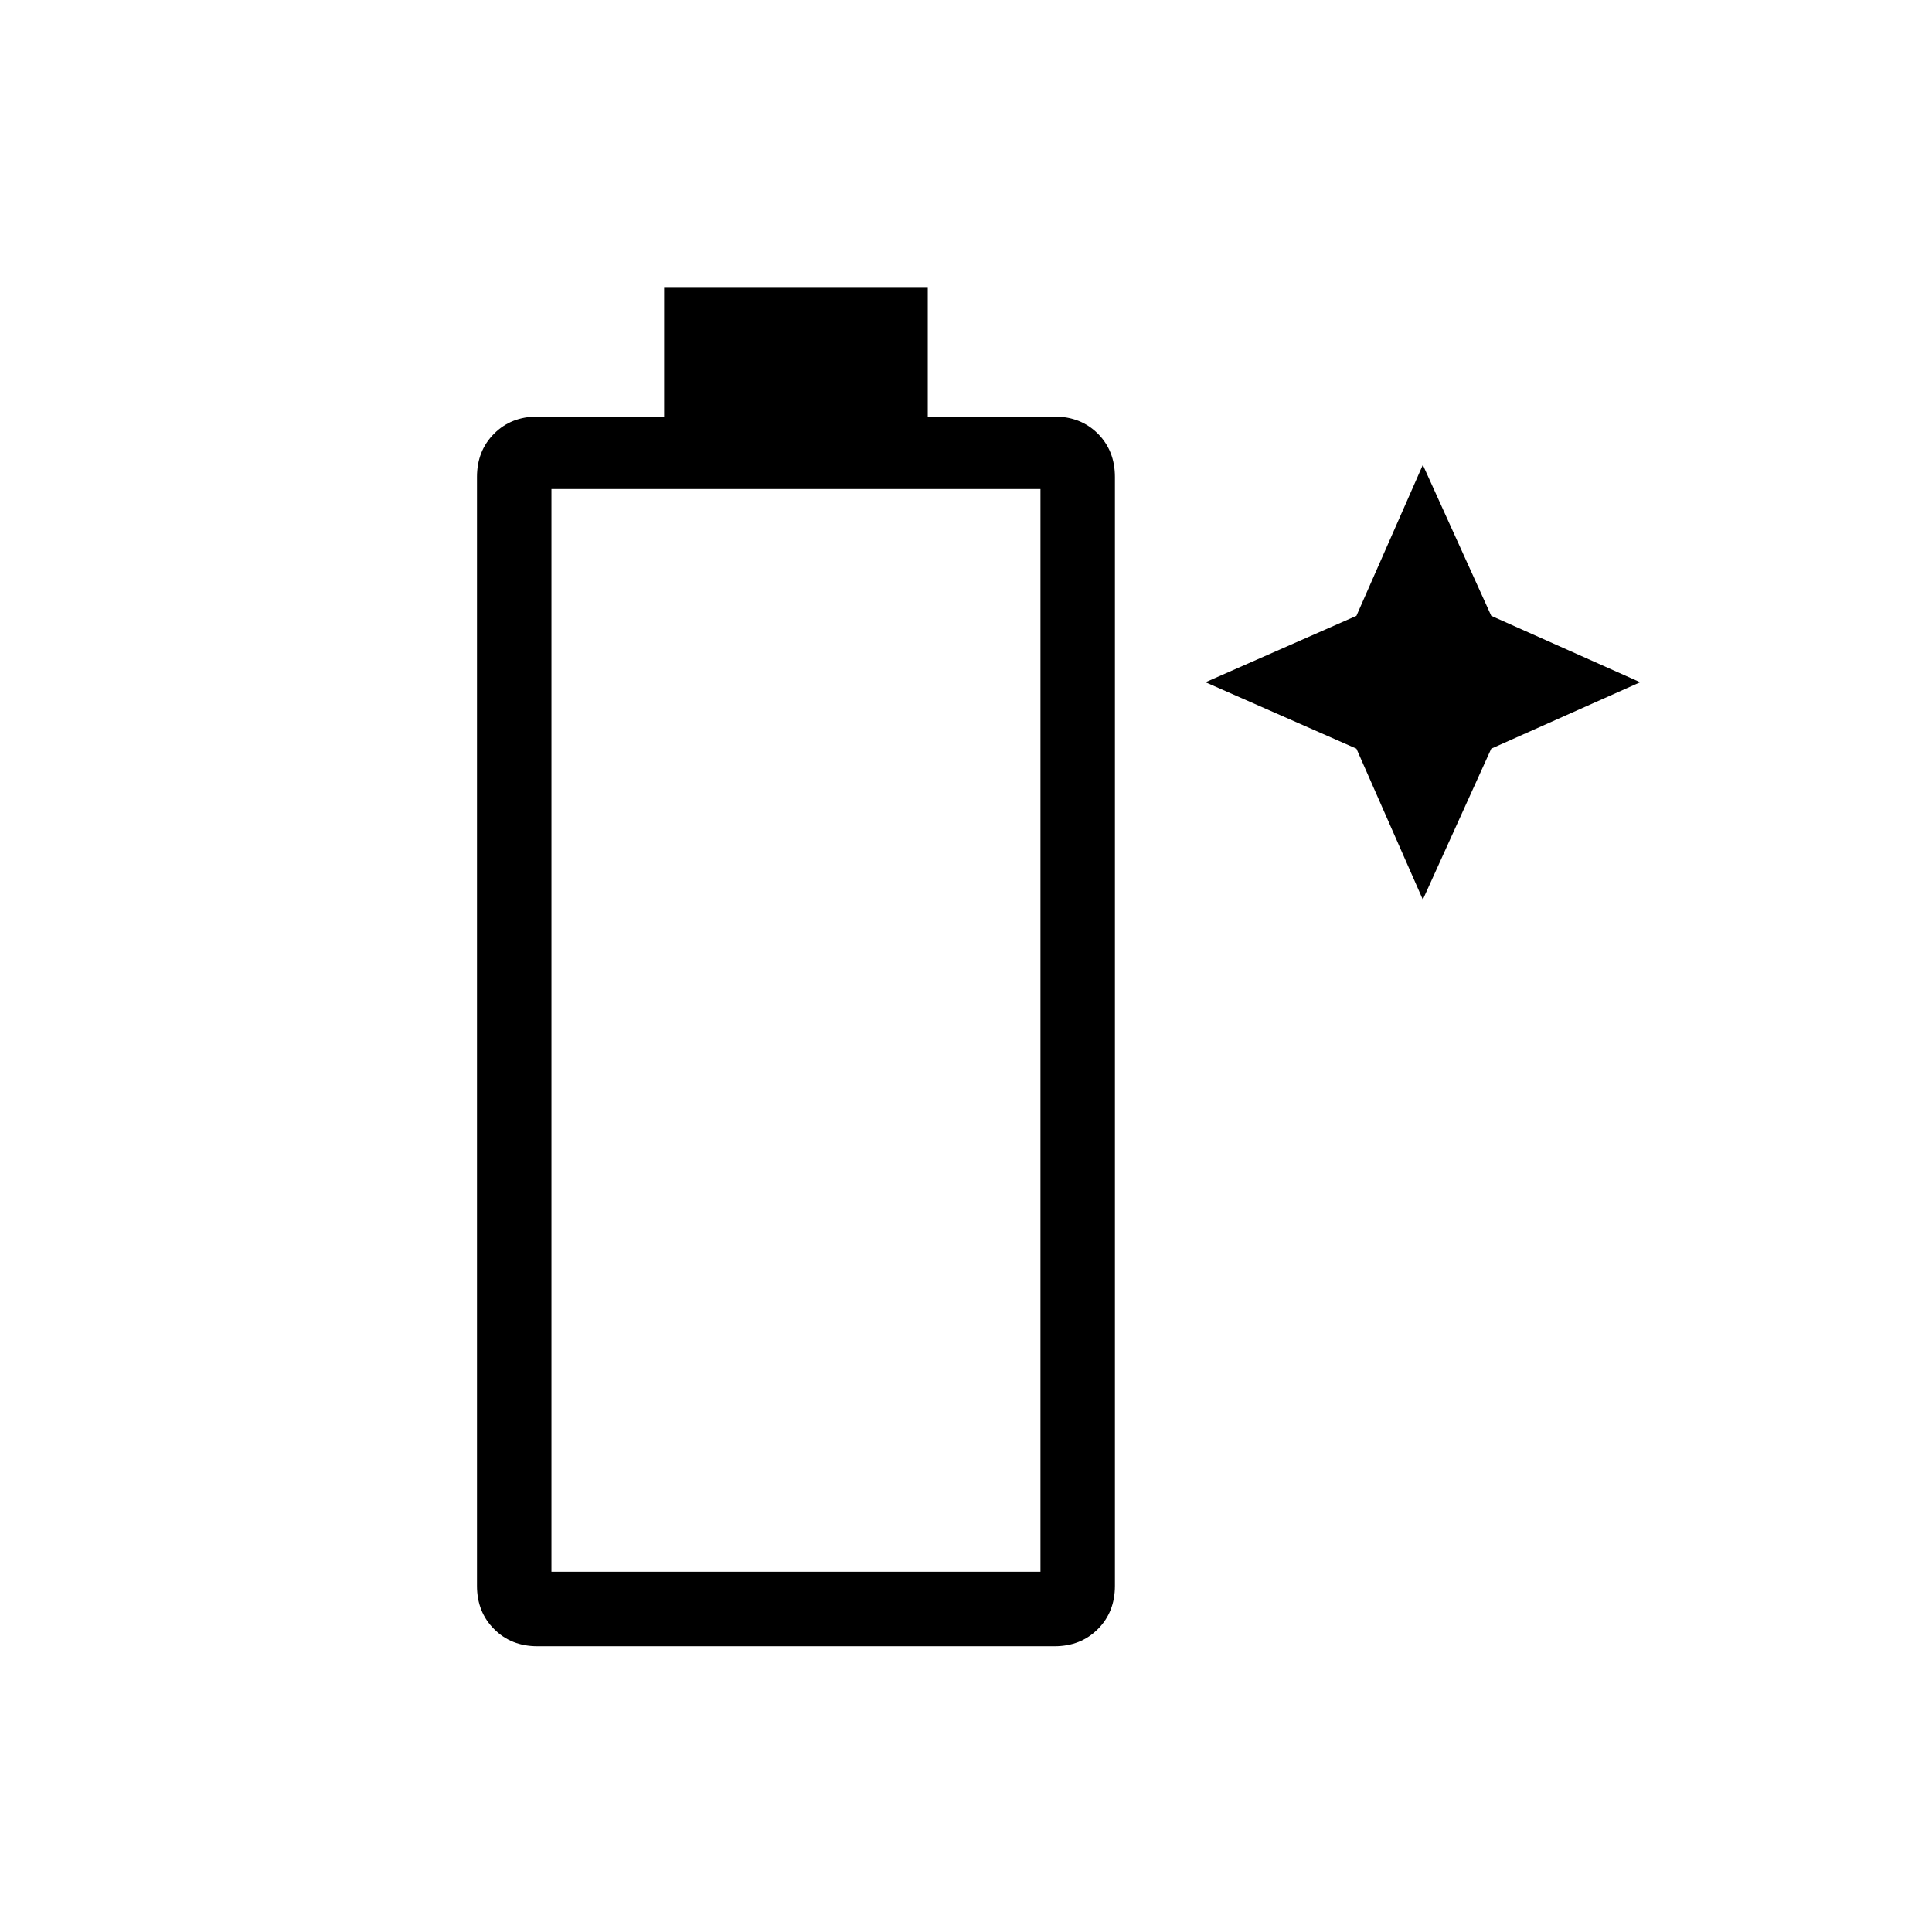 <svg xmlns="http://www.w3.org/2000/svg" height="24" width="24"><path d="M6.675 20.45q-.325 0-.537-.213-.213-.212-.213-.537V5.925q0-.325.213-.538.212-.212.537-.212H8.25v-1.6h3.275v1.6H13.1q.325 0 .538.212.212.213.212.538V19.7q0 .325-.212.537-.213.213-.538.213Zm.175-.925h6.075V6.075H6.85Zm10.825-8.35L16.85 9.3l-1.875-.825 1.875-.825.825-1.875.85 1.875 1.85.825-1.85.825Z"/></svg>
